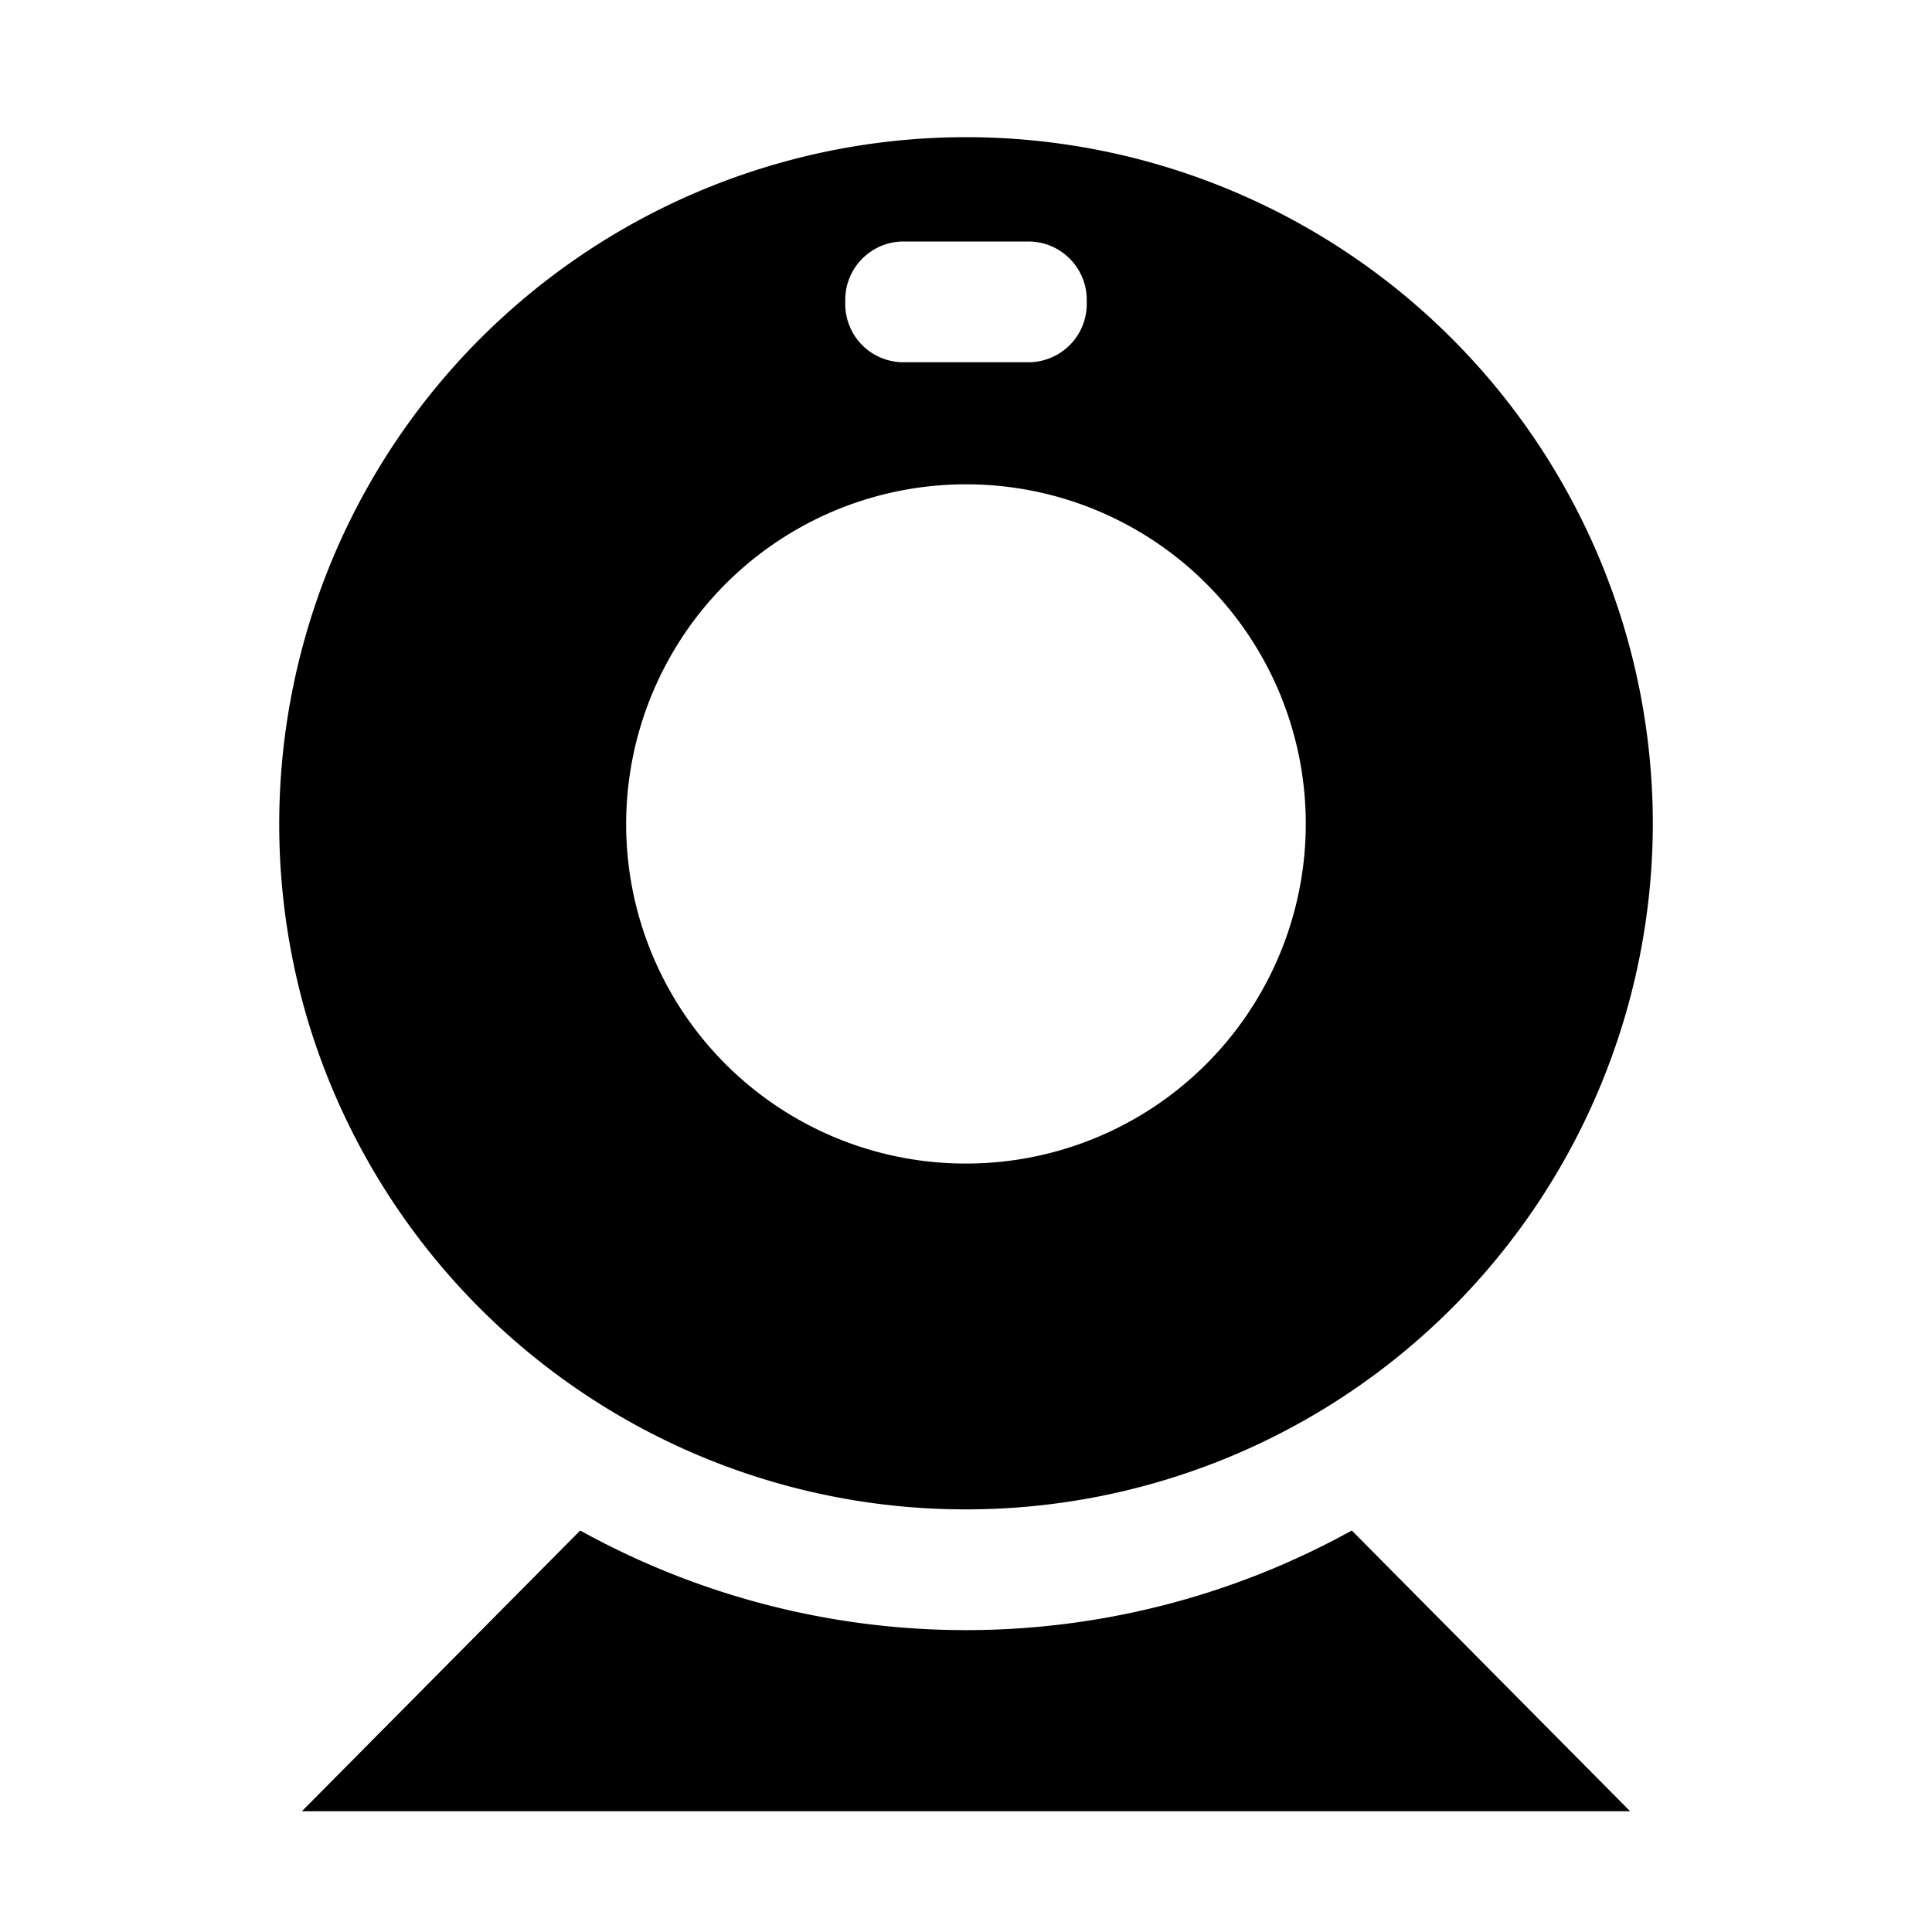<svg xmlns="http://www.w3.org/2000/svg" viewBox="0 0 16 16"><path d="M8 13.5a6.597 6.597 0 01-3.195-.825L2.5 15h11l-2.305-2.325A6.603 6.603 0 018 13.5zm0-1a5.686 5.686 0 005.688-5.68A5.688 5.688 0 008 1.136a5.69 5.69 0 00-5.433 7.373A5.687 5.687 0 008 12.5zM7 2.483C7 2.217 7.216 2 7.482 2h1.035c.267 0 .483.217.483.483v.034A.483.483 0 018.517 3H7.482A.482.482 0 017 2.518v-.035zM5.408 5.729A2.812 2.812 0 018 4.011a2.811 2.811 0 012.591 3.908A2.812 2.812 0 018 9.636a2.811 2.811 0 01-2.592-3.907z"/></svg>